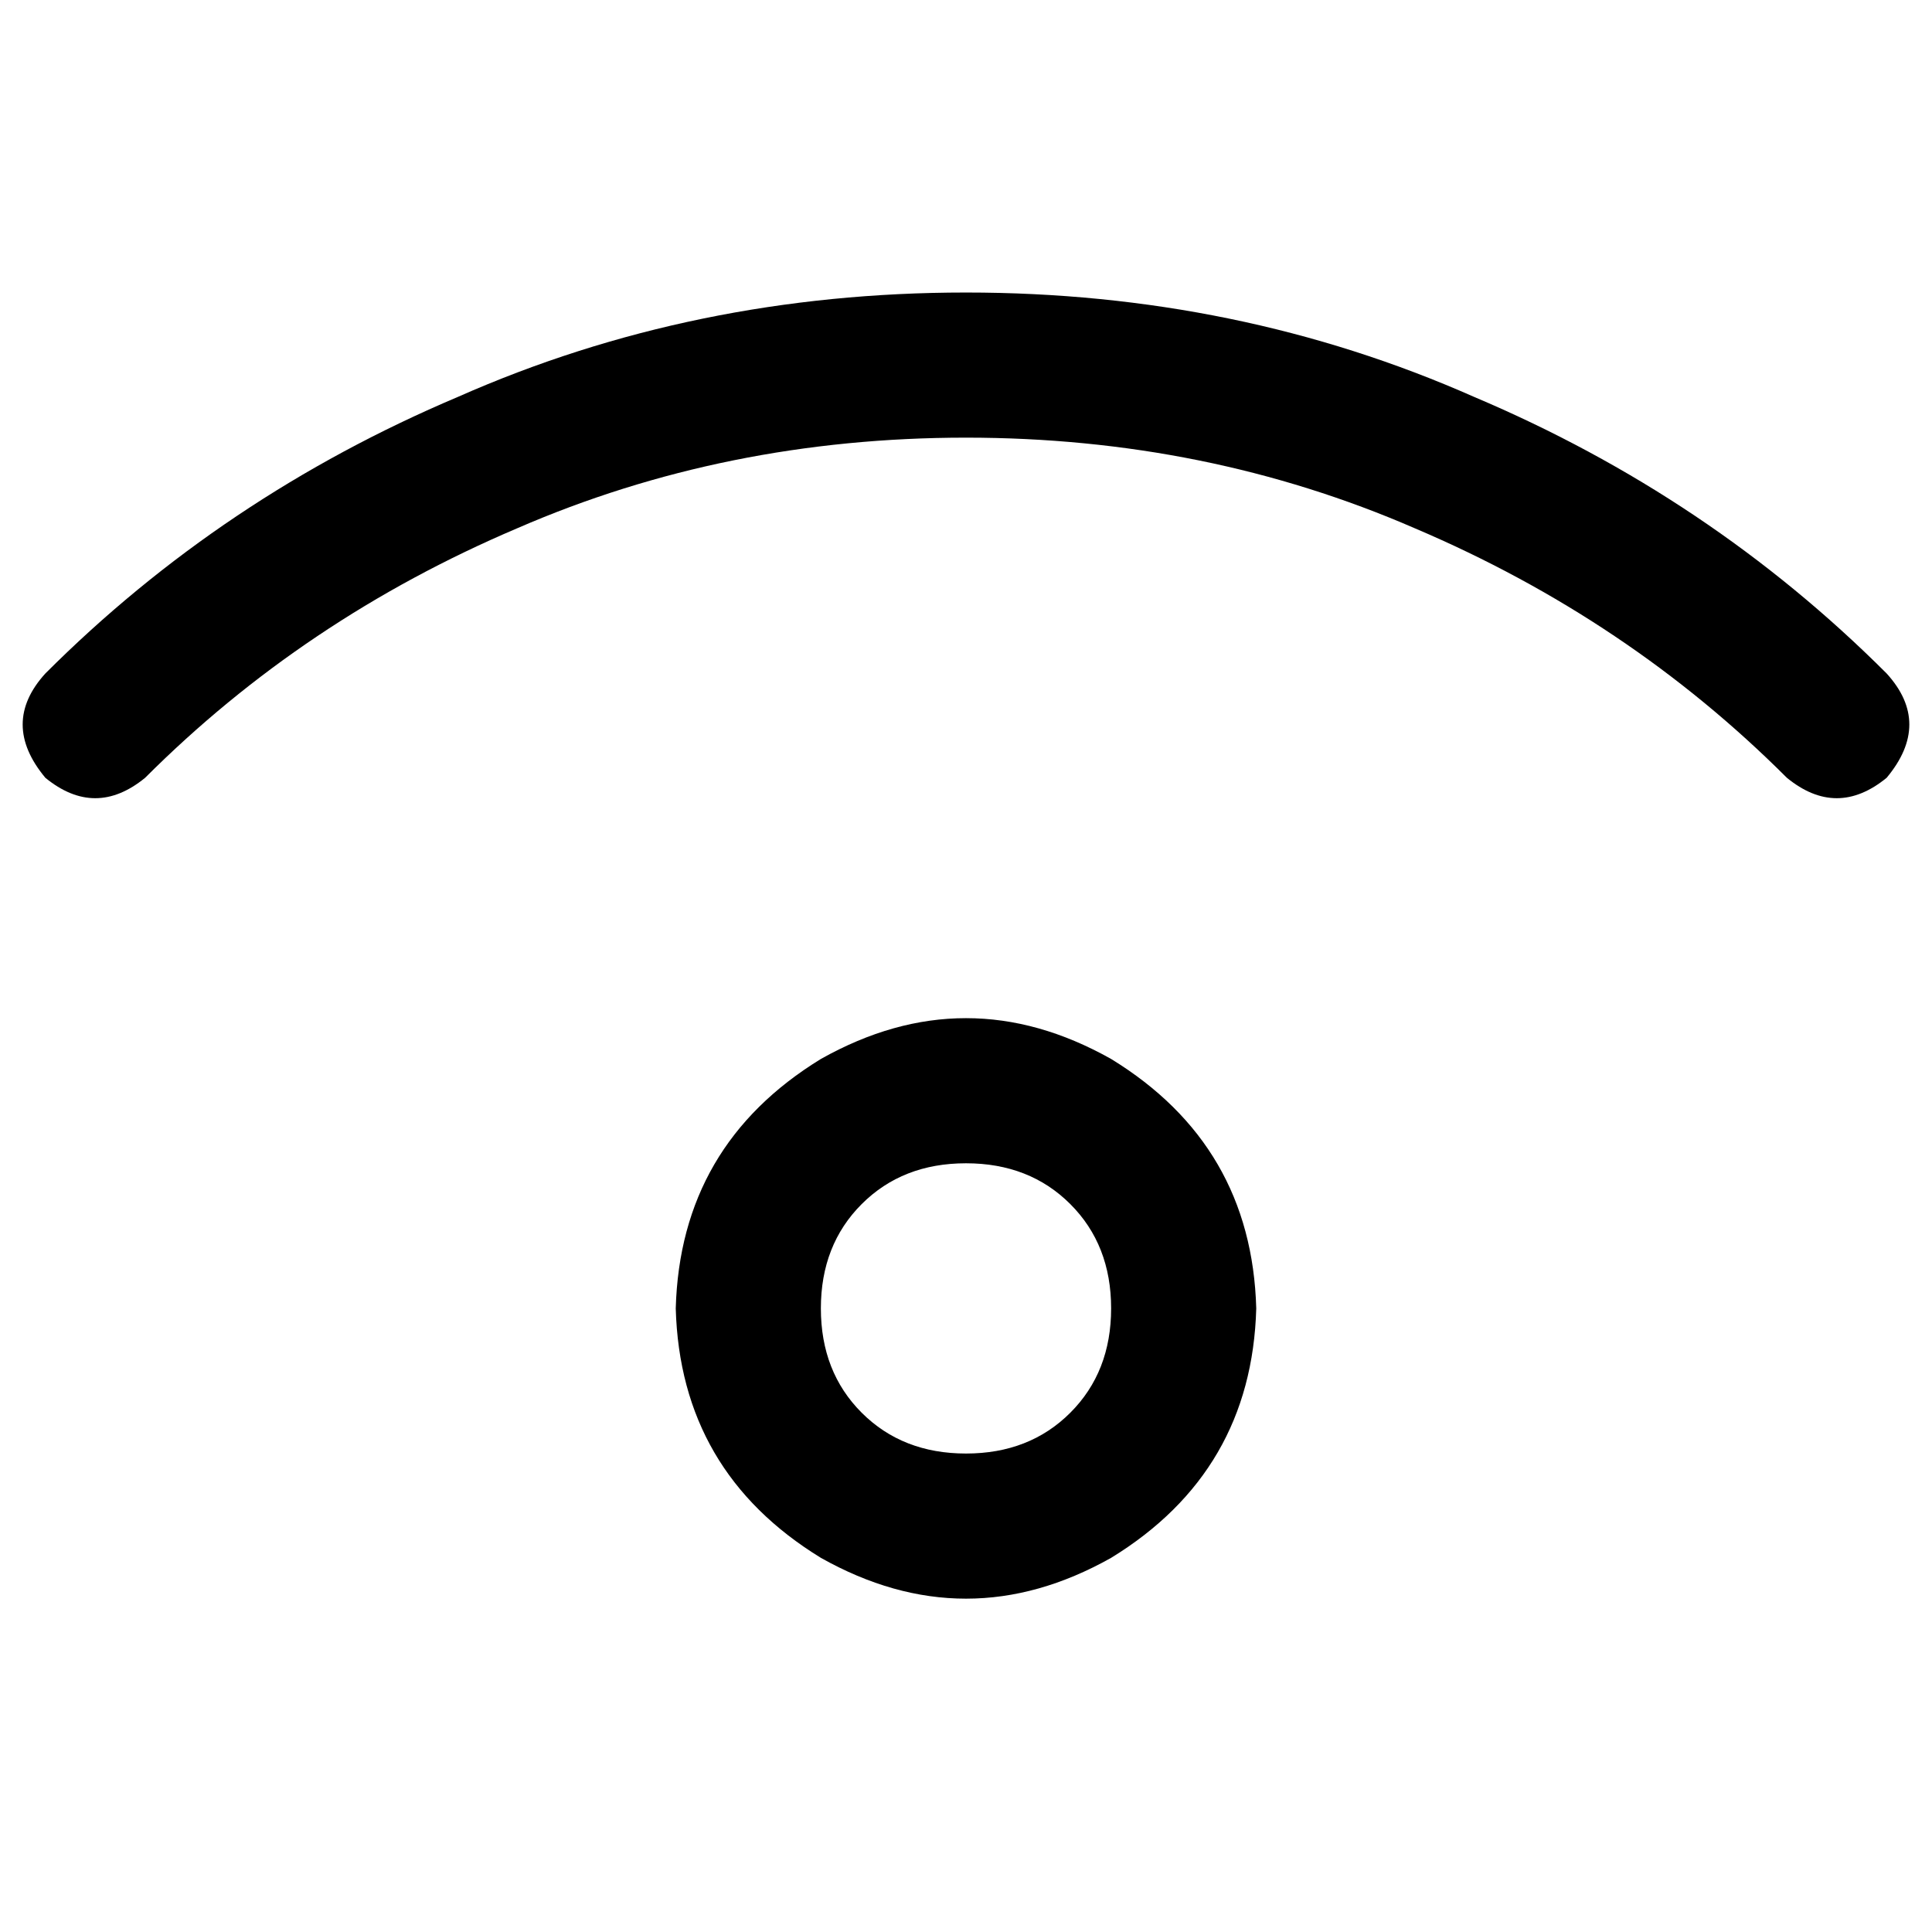 <svg xmlns="http://www.w3.org/2000/svg" viewBox="0 0 512 512">
  <path d="M 38.46 206.122 Q 80.526 164.056 137.014 140.019 L 137.014 140.019 L 137.014 140.019 Q 192.3 115.981 256 115.981 Q 319.7 115.981 374.986 140.019 Q 431.474 164.056 473.54 206.122 Q 486.761 216.939 499.981 206.122 Q 512 191.7 499.981 178.479 Q 453.108 131.606 390.61 105.164 Q 328.113 77.521 256 77.521 Q 183.887 77.521 121.39 105.164 Q 58.892 131.606 12.019 178.479 Q 0 191.7 12.019 206.122 Q 25.239 216.939 38.46 206.122 L 38.46 206.122 Z M 217.54 346.742 Q 217.54 329.915 228.357 319.099 L 228.357 319.099 L 228.357 319.099 Q 239.174 308.282 256 308.282 Q 272.826 308.282 283.643 319.099 Q 294.46 329.915 294.46 346.742 Q 294.46 363.568 283.643 374.385 Q 272.826 385.202 256 385.202 Q 239.174 385.202 228.357 374.385 Q 217.54 363.568 217.54 346.742 L 217.54 346.742 Z M 332.92 346.742 Q 331.718 303.474 294.46 280.638 Q 256 259.005 217.54 280.638 Q 180.282 303.474 179.08 346.742 Q 180.282 390.009 217.54 412.845 Q 256 434.479 294.46 412.845 Q 331.718 390.009 332.92 346.742 L 332.92 346.742 Z" />
</svg>